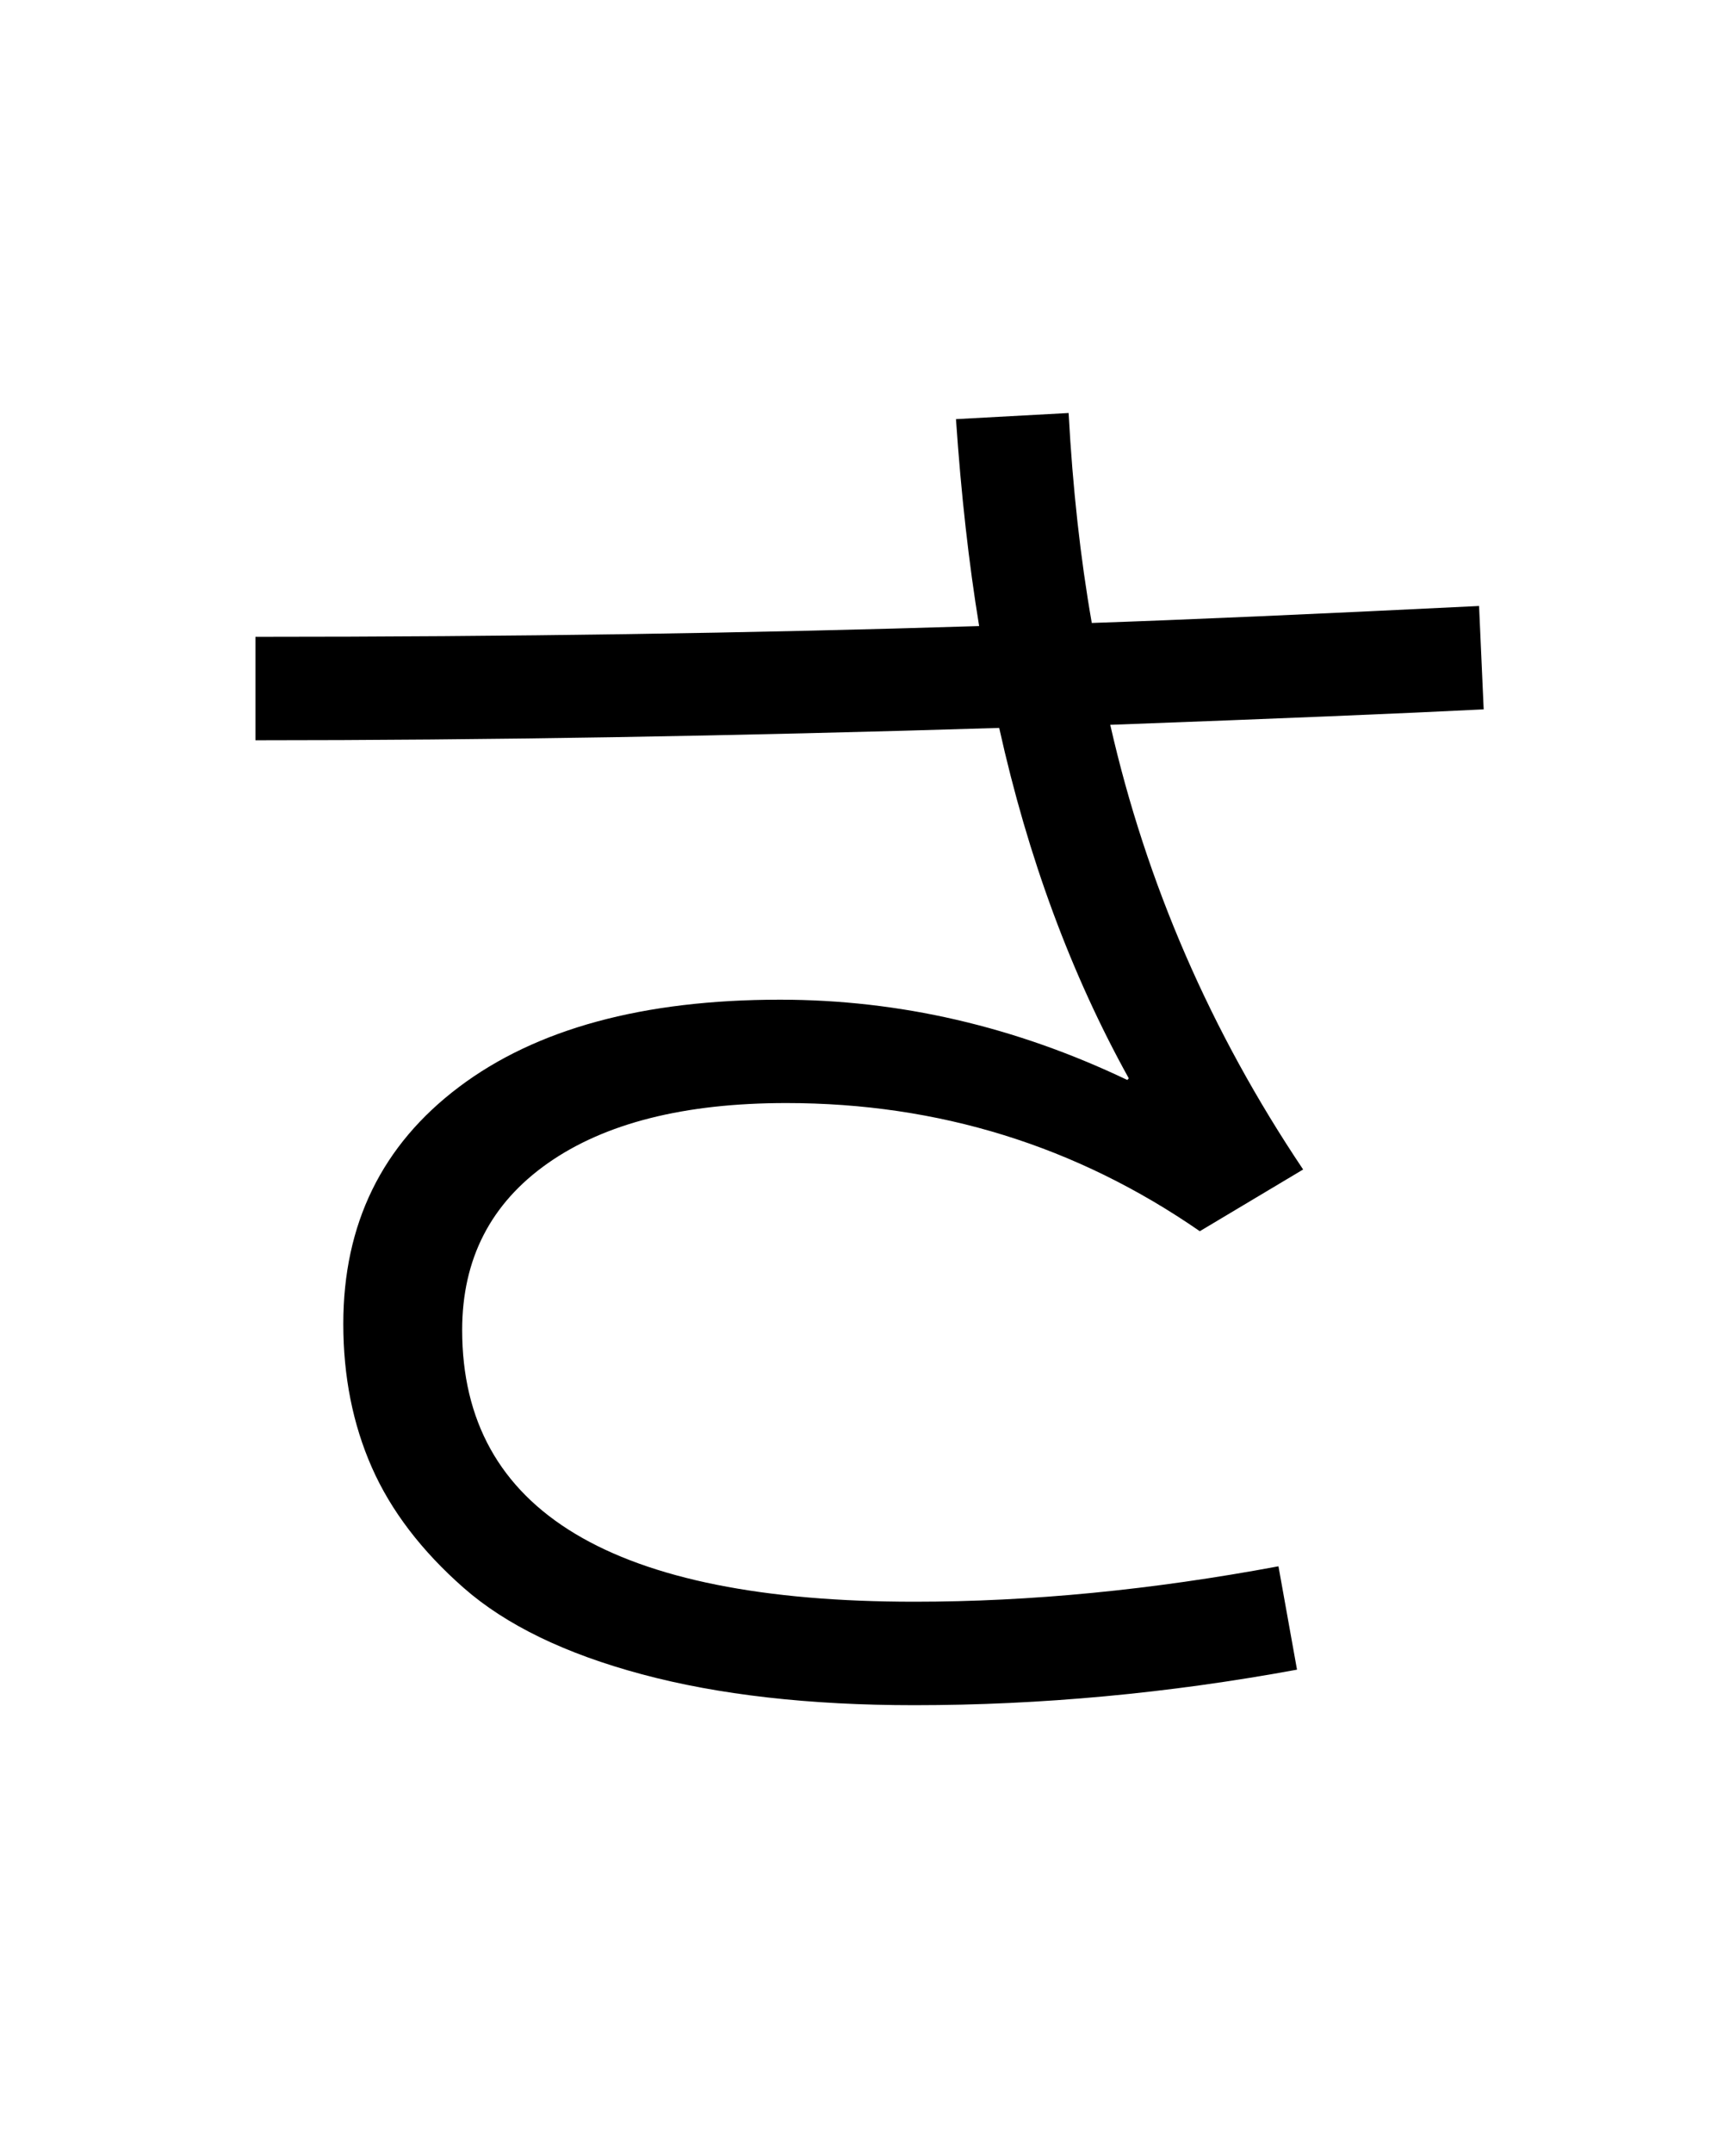 <?xml version="1.0" encoding="UTF-8"?>
<svg xmlns="http://www.w3.org/2000/svg" xmlns:xlink="http://www.w3.org/1999/xlink" width="288pt" height="357pt" viewBox="0 0 288 357" version="1.1">
<defs>
<g>
<symbol overflow="visible" id="glyph0-0">
<path style="stroke:none;" d="M 8.453 0 L 8.453 -170.5 L 93.703 -170.5 L 93.703 0 Z M 16.891 -8.453 L 85.25 -8.453 L 85.25 -162.047 L 16.891 -162.047 Z M 16.891 -8.453 "/>
</symbol>
<symbol overflow="visible" id="glyph0-1">
<path style="stroke:none;" d="M 149.766 -151.297 C 105.555 -149.93 64.426 -149.25 26.375 -149.25 L 26.375 -166.406 C 68.695 -166.406 108.719 -167 146.438 -168.188 C 144.727 -178.602 143.445 -190.039 142.594 -202.5 L 161.281 -203.516 C 161.957 -191.055 163.238 -179.453 165.125 -168.703 C 180.133 -169.211 201.551 -170.148 229.375 -171.516 L 230.141 -154.375 C 216.484 -153.688 195.832 -152.832 168.188 -151.812 C 174.164 -125.531 184.832 -100.953 200.188 -78.078 L 183.047 -67.844 C 162.555 -82.008 139.688 -89.094 114.438 -89.094 C 97.539 -89.094 84.352 -85.766 74.875 -79.109 C 65.406 -72.453 60.672 -63.234 60.672 -51.453 C 60.672 -21.422 85.676 -6.406 135.688 -6.406 C 154.969 -6.406 175.102 -8.363 196.094 -12.281 L 199.172 4.859 C 177.836 8.785 156.676 10.75 135.688 10.75 C 118.27 10.75 103.203 9.039 90.484 5.625 C 77.773 2.219 67.922 -2.555 60.922 -8.703 C 53.93 -14.848 48.852 -21.504 45.688 -28.672 C 42.531 -35.836 40.953 -43.773 40.953 -52.484 C 40.953 -69.035 47.352 -82.129 60.156 -91.766 C 72.957 -101.41 90.707 -106.234 113.406 -106.234 C 133.207 -106.234 152.41 -101.797 171.016 -92.922 L 171.266 -93.188 C 161.703 -110.426 154.535 -129.797 149.766 -151.297 Z M 149.766 -151.297 "/>
</symbol>
</g>
</defs>
<g id="surface1">
<rect x="0" y="0" width="288" height="357" style="fill:rgb(100%,100%,100%);fill-opacity:1;stroke:none;"/>
<g style="fill:rgb(0%,0%,0%);fill-opacity:1;">
  <use xlink:href="#glyph0-1" x="16" y="272"/>
</g>
</g>
</svg>
